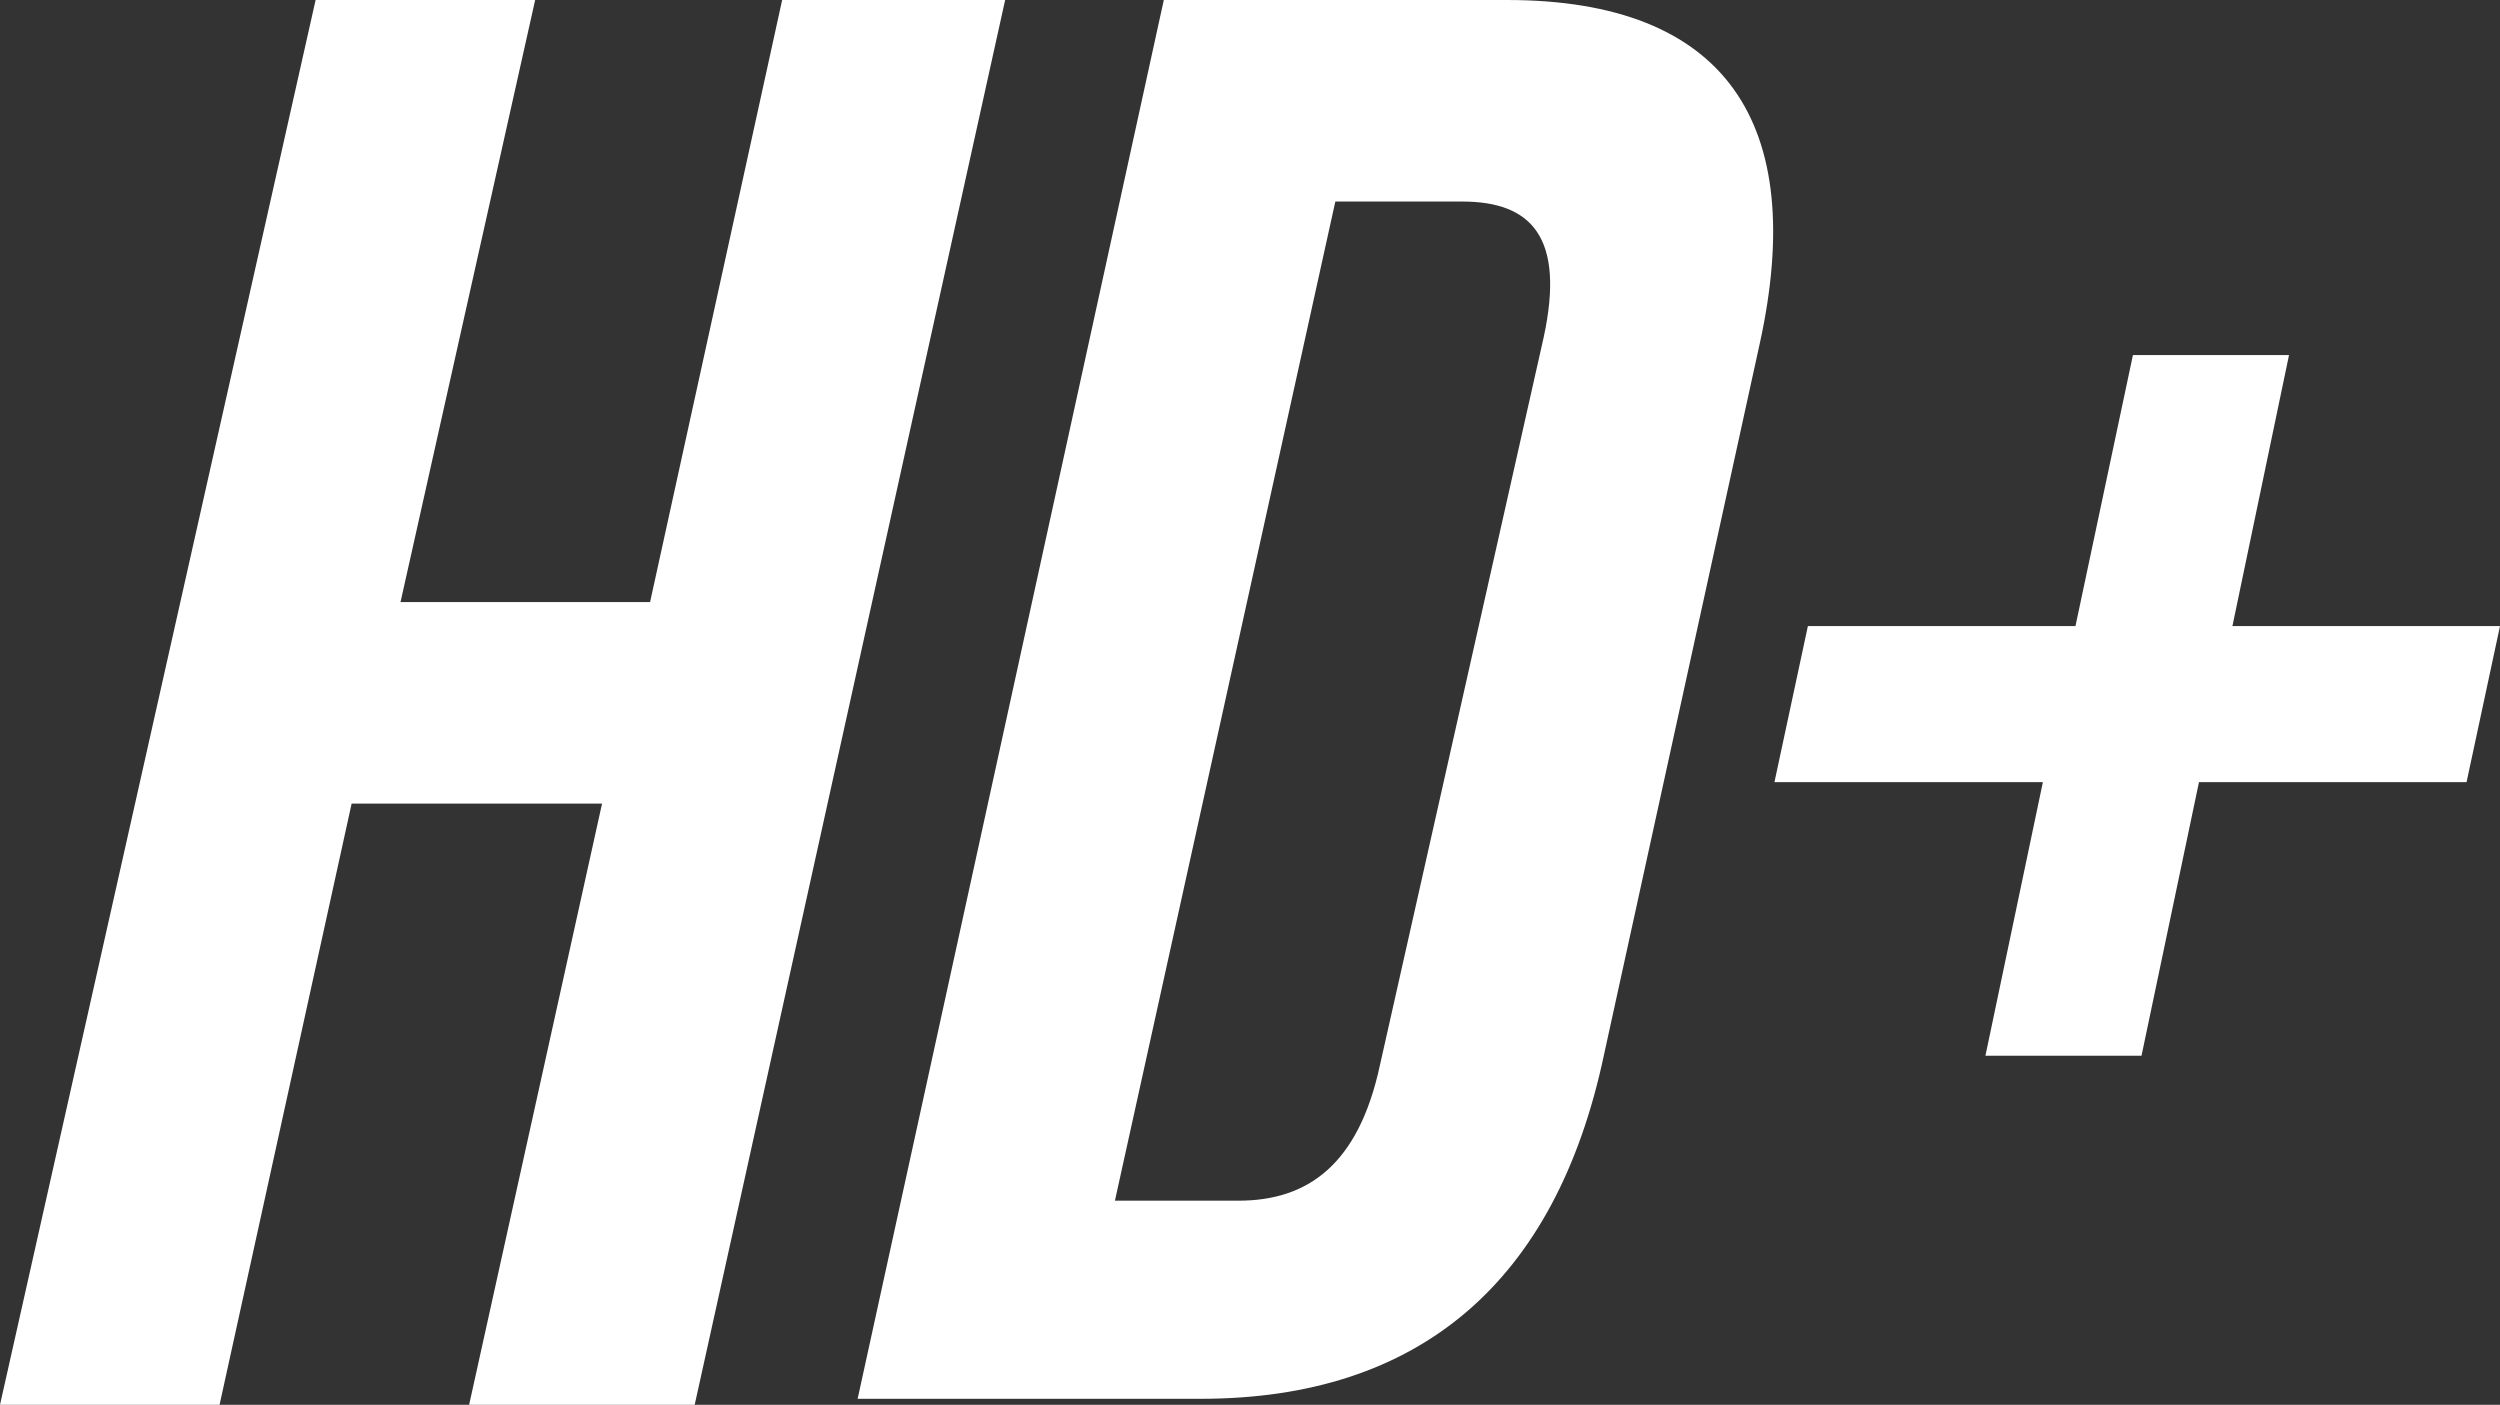 <svg id="Capa_1" data-name="Capa 1" xmlns="http://www.w3.org/2000/svg" viewBox="0 0 29.15 16.38"><rect x="0" y="0" width="29.15" height="16.38" fill="#333333" stroke="none"/><title>gastron_Mesa de trabajo 1</title><polygon points="9.12 0 7.58 7.02 4.67 7.02 6.24 0 3.68 0 0 16.38 2.56 16.38 4.1 9.37 7.02 9.37 5.47 16.38 8.1 16.38 11.72 0 9.12 0" style="fill:#fff"/><path d="M13.57,0h4c2.56,0,3.51,1.44,2.95,4l-1.82,8.31c-.56,2.63-2.14,4-4.7,4H10Zm2,2.35L13,14h1.44c.81,0,1.4-.42,1.65-1.58L18,3.93c.25-1.16-.14-1.58-.95-1.58Z" style="fill:#fff"/><polygon points="26.03 7.3 29.15 7.3 28.76 9.12 25.64 9.12 24.97 12.31 23.15 12.31 23.82 9.12 20.69 9.12 21.08 7.3 24.2 7.3 24.87 4.14 26.69 4.14 26.03 7.3" style="fill:#fff"/></svg>